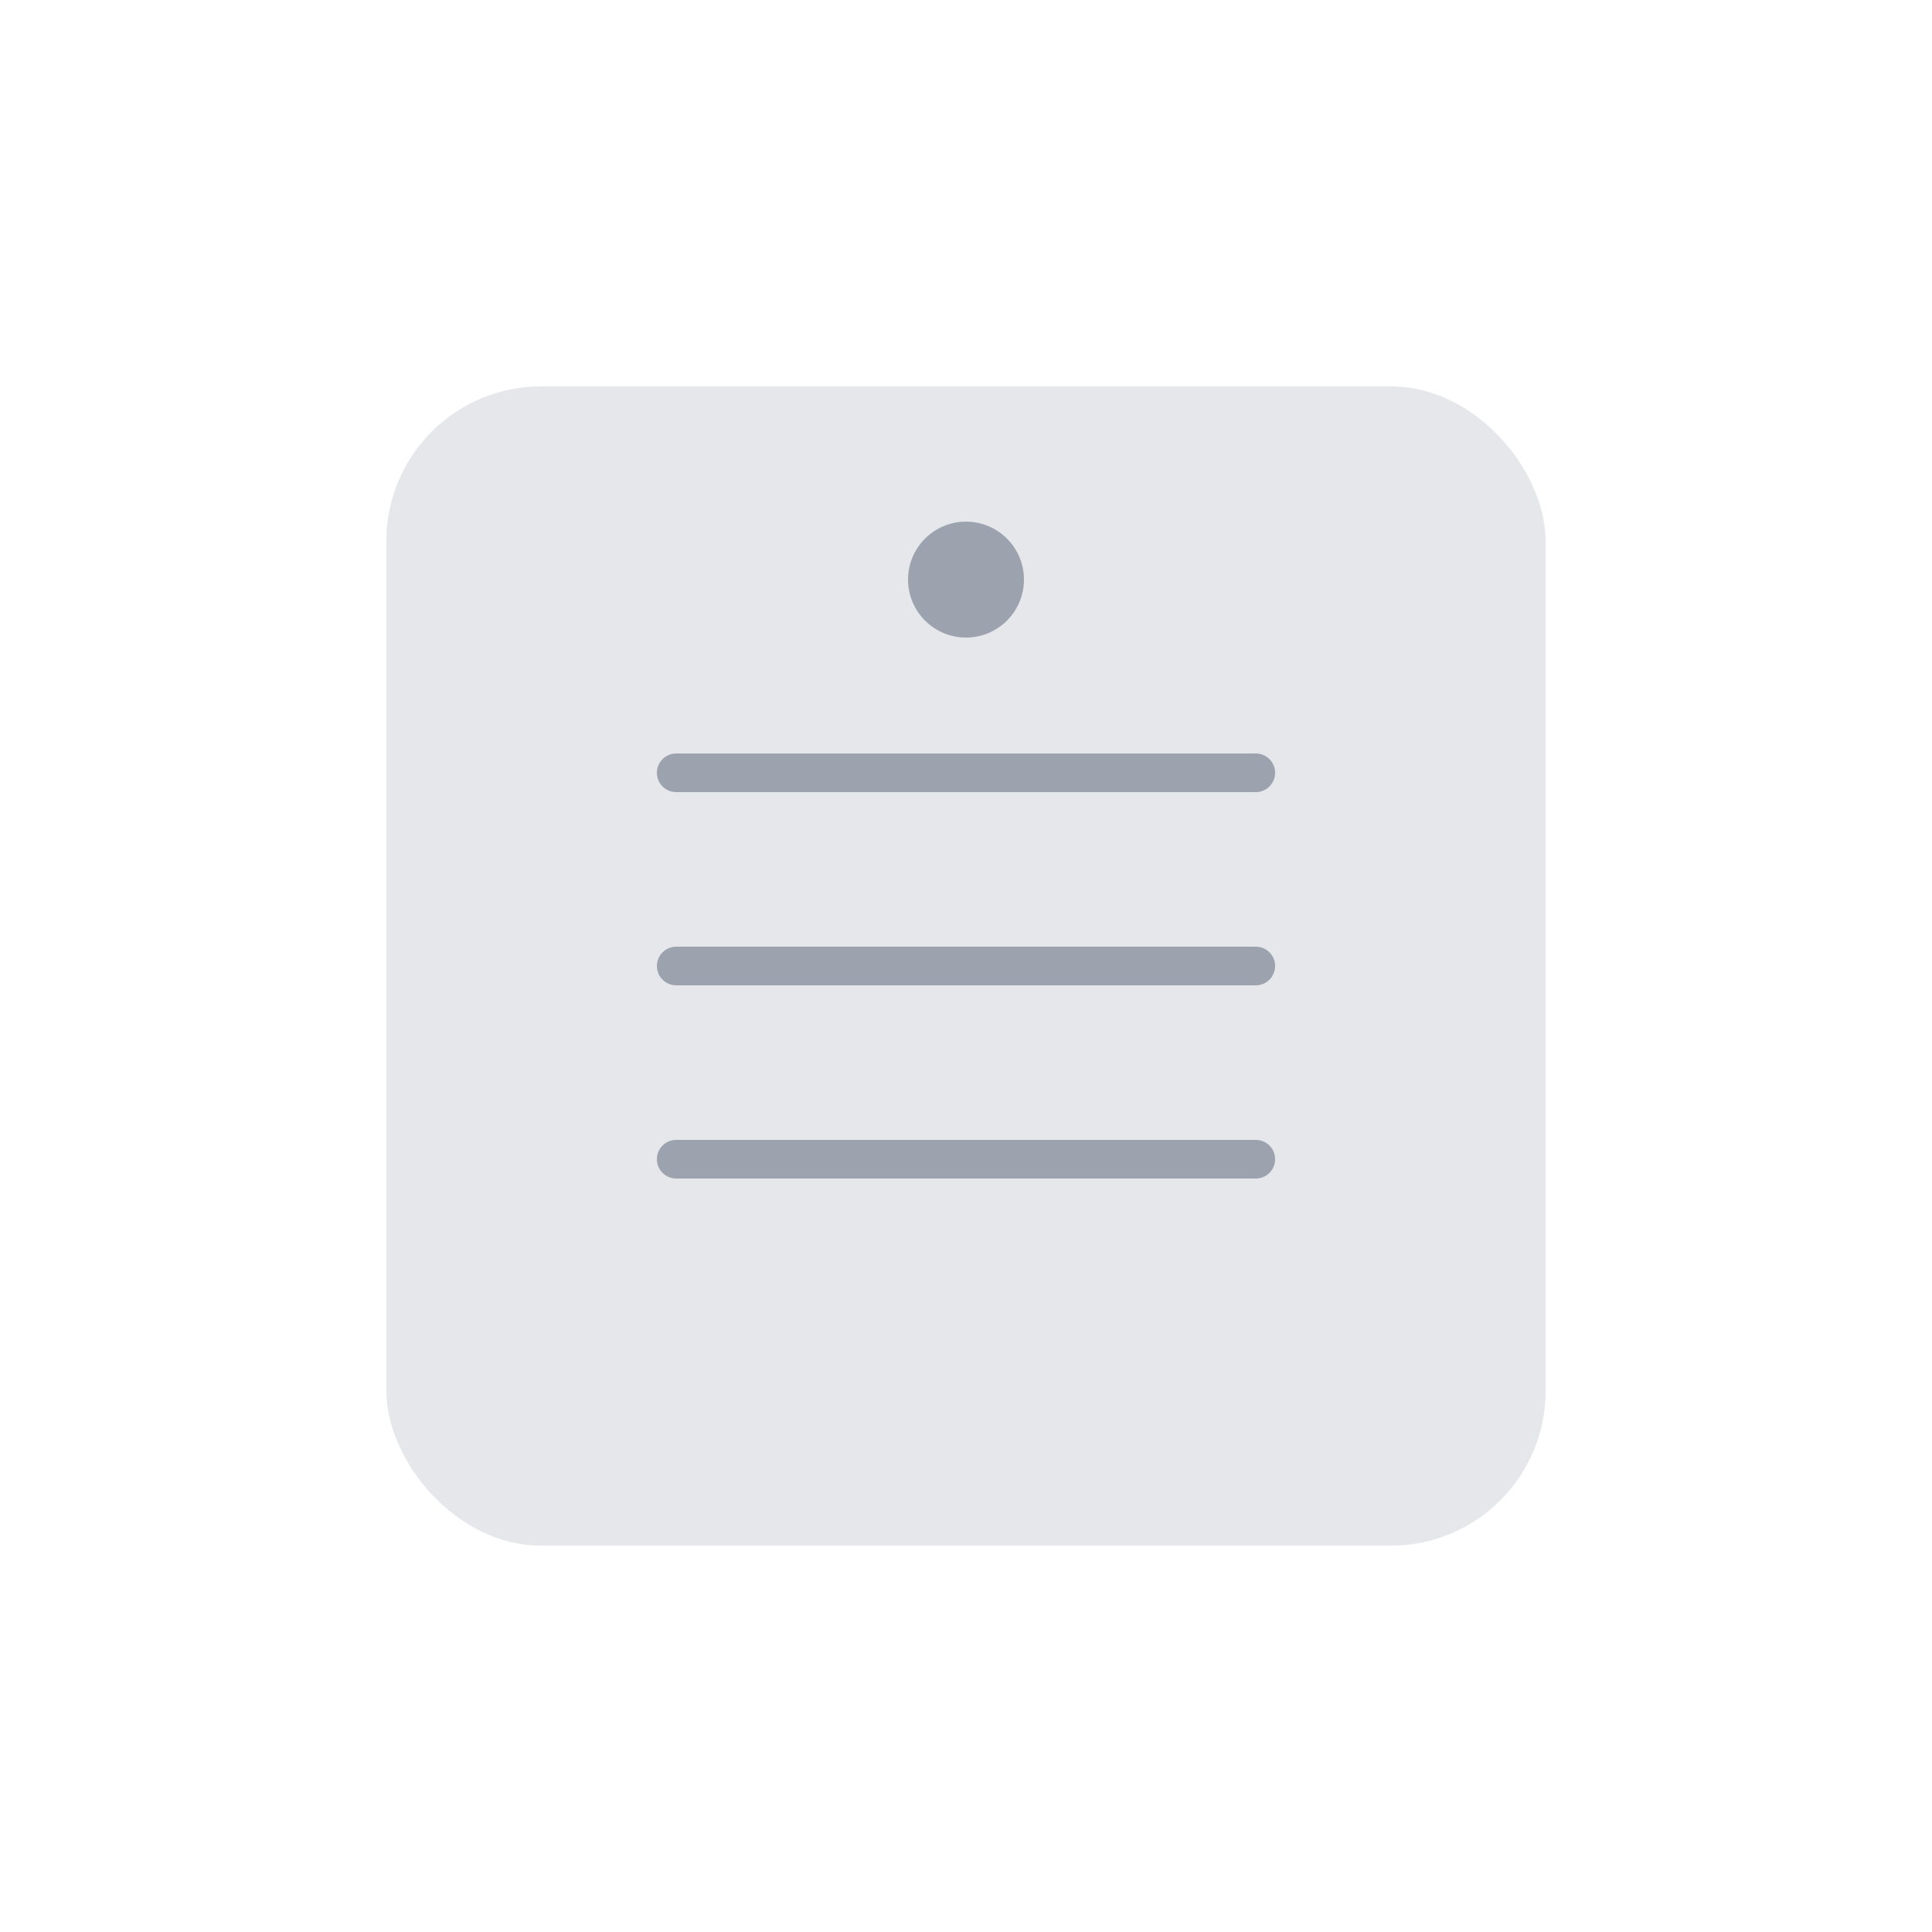 <svg width="100" height="100" viewBox="0 0 100 100" fill="none" xmlns="http://www.w3.org/2000/svg">
  <rect x="20" y="20" width="60" height="60" rx="8" fill="#e5e7eb"/>
  <path d="M35 40H65M35 50H65M35 60H65" stroke="#9ca3af" stroke-width="2" stroke-linecap="round"/>
  <circle cx="50" cy="30" r="3" fill="#9ca3af"/>
</svg> 